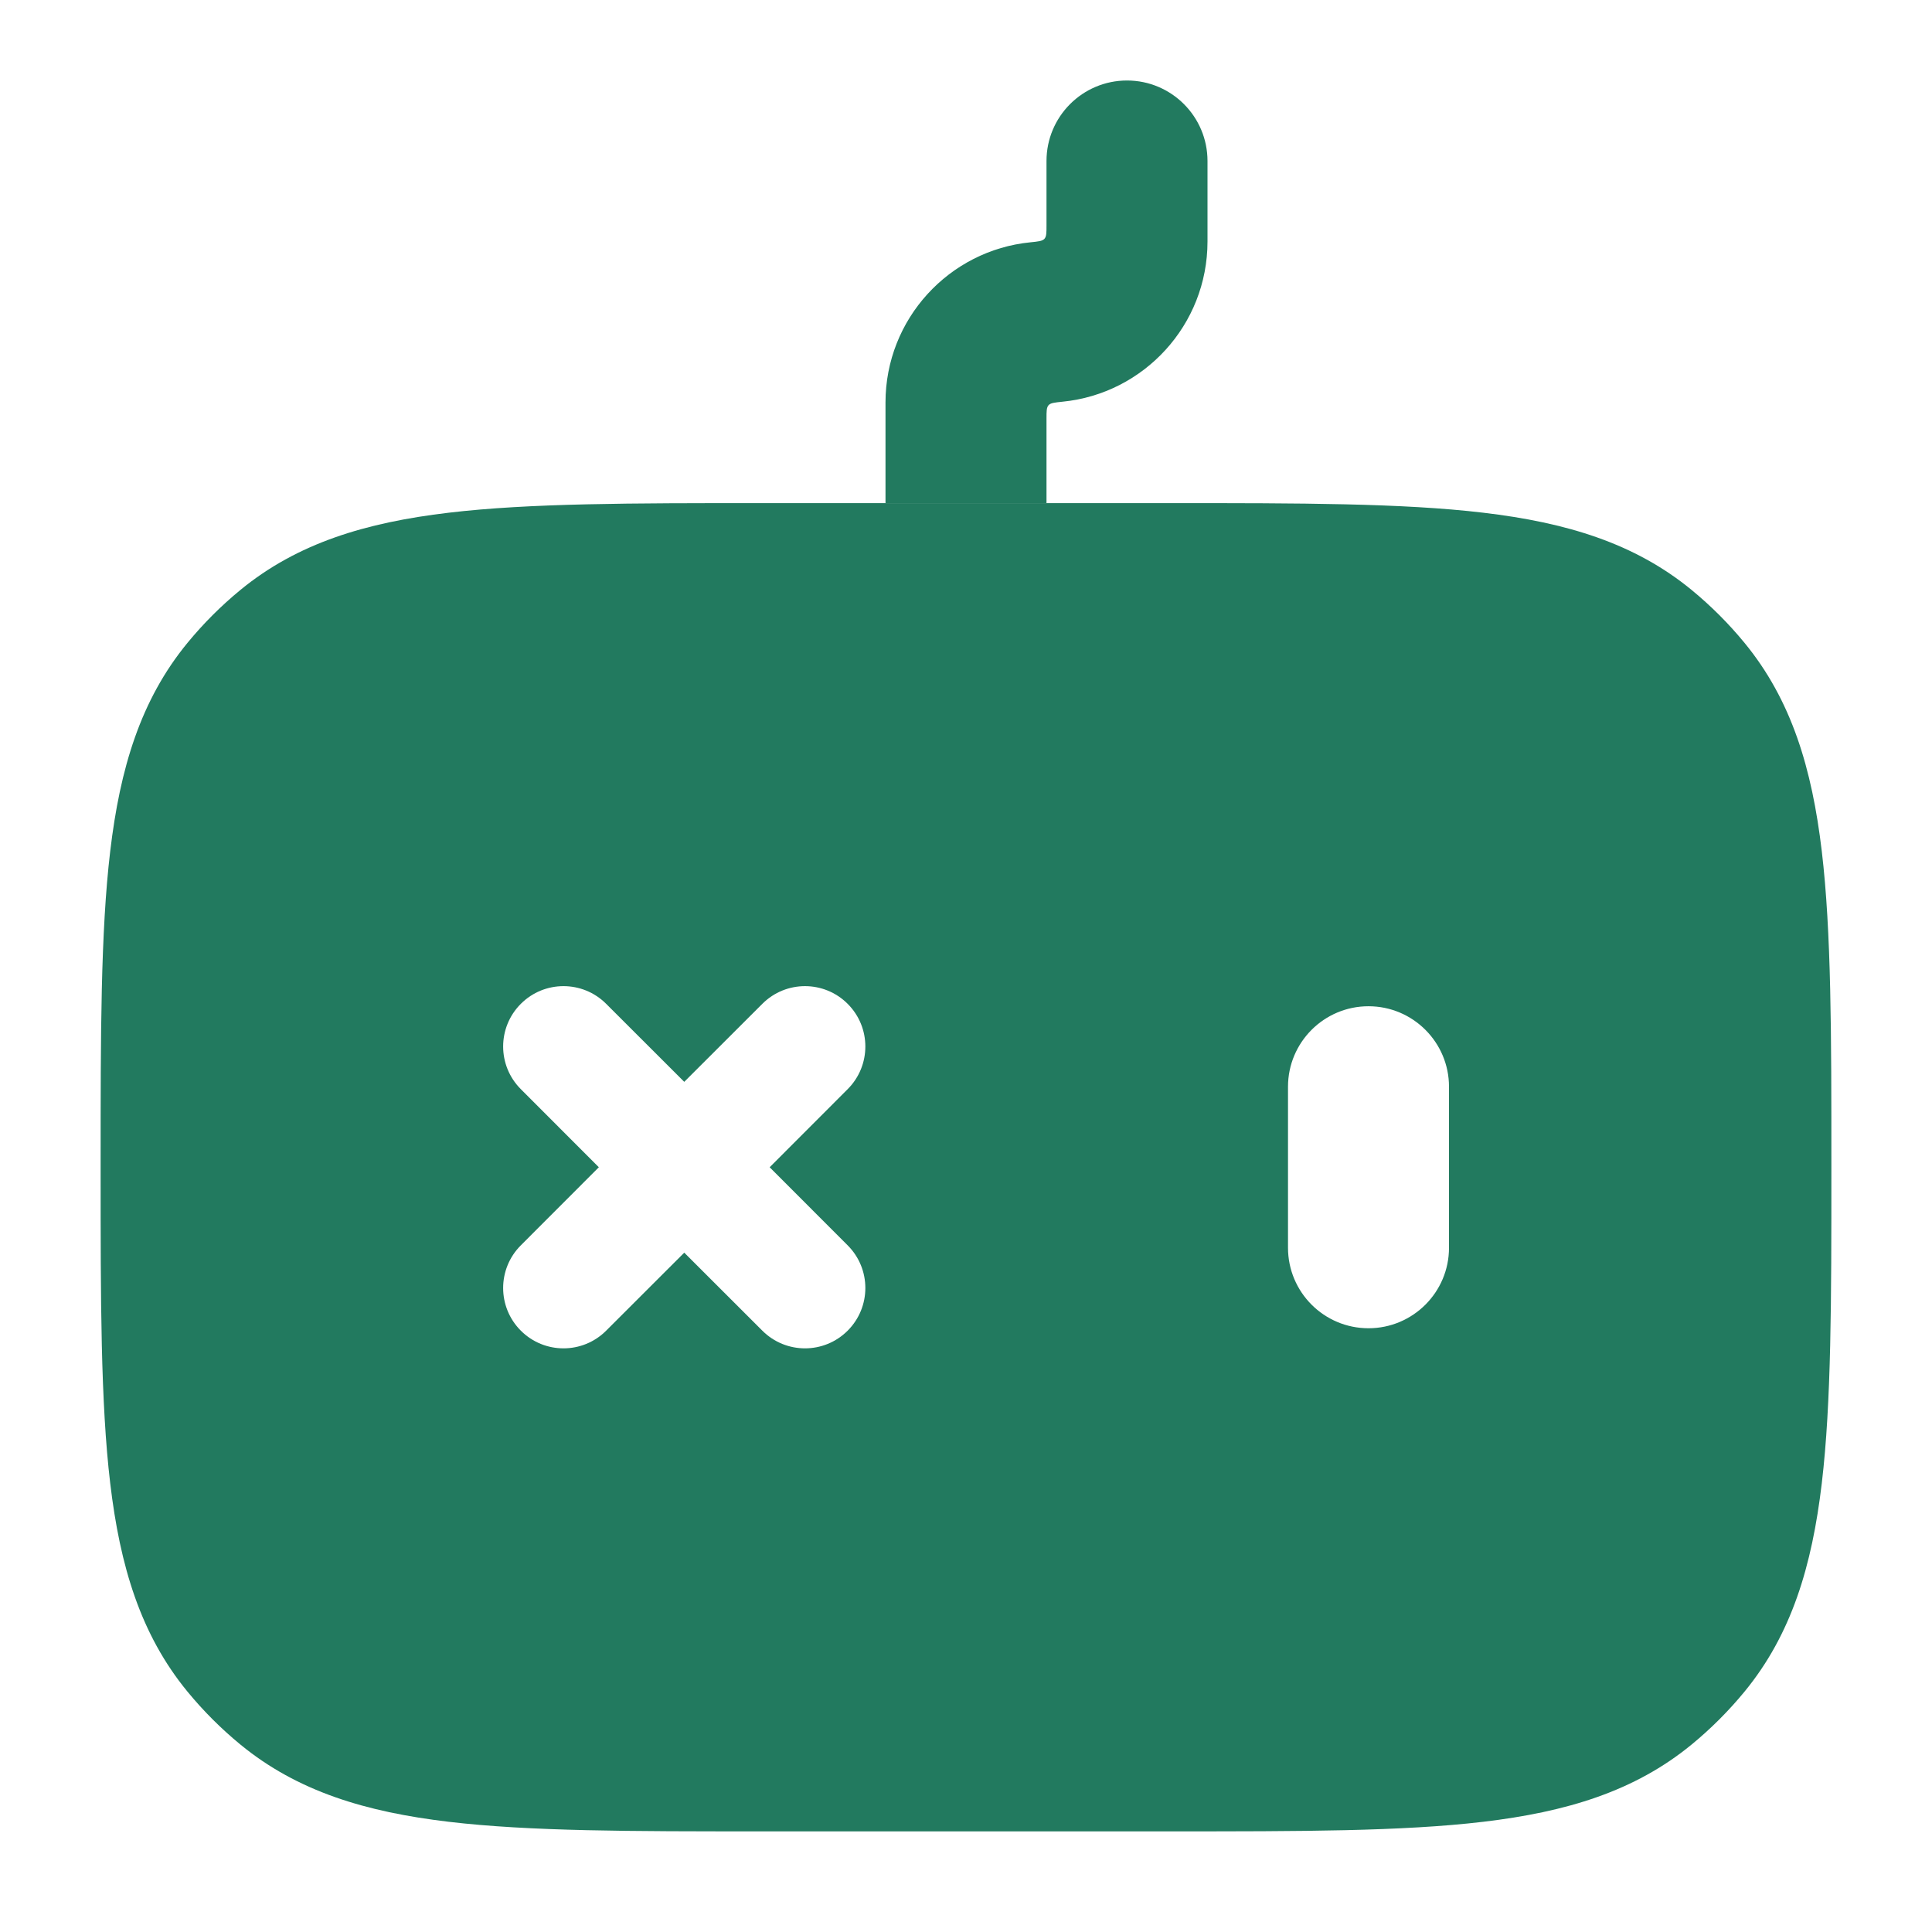 <svg width="24" height="24" viewBox="0 0 24 24" fill="none" xmlns="http://www.w3.org/2000/svg">
<path fill-rule="evenodd" clip-rule="evenodd" d="M15 2C15 1.448 14.552 1 14 1C13.448 1 13 1.448 13 2V2.8C13 2.892 13 2.938 12.974 2.967C12.948 2.995 12.899 3 12.8 3.01C11.79 3.11 11 3.963 11 5V6.25H13V5.2C13 5.108 13 5.062 13.026 5.033C13.052 5.005 13.101 5 13.2 4.99C14.21 4.89 15 4.037 15 3V2Z" fill="#227A5F"/>
<path fill-rule="evenodd" clip-rule="evenodd" d="M14.549 6.25H9.451C7.849 6.25 6.579 6.25 5.575 6.369C4.544 6.491 3.696 6.746 2.987 7.328C2.746 7.526 2.526 7.746 2.328 7.987C1.746 8.696 1.491 9.544 1.369 10.575C1.25 11.579 1.25 12.849 1.25 14.451V14.549C1.25 16.151 1.25 17.421 1.369 18.425C1.491 19.456 1.746 20.304 2.328 21.013C2.526 21.254 2.746 21.474 2.987 21.672C3.696 22.254 4.544 22.509 5.575 22.631C6.579 22.75 7.849 22.75 9.451 22.75H14.549C16.151 22.75 17.421 22.75 18.425 22.631C19.456 22.509 20.304 22.254 21.013 21.672C21.254 21.474 21.474 21.254 21.672 21.013C22.254 20.304 22.509 19.456 22.631 18.425C22.75 17.421 22.75 16.151 22.75 14.549V14.451C22.75 12.849 22.75 11.579 22.631 10.575C22.509 9.544 22.254 8.696 21.672 7.987C21.474 7.746 21.254 7.526 21.013 7.328C20.304 6.746 19.456 6.491 18.425 6.369C17.421 6.25 16.151 6.25 14.549 6.25ZM10.53 12.47C10.823 12.763 10.823 13.237 10.53 13.53L9.561 14.5L10.53 15.47C10.823 15.763 10.823 16.237 10.53 16.53C10.237 16.823 9.763 16.823 9.47 16.53L8.5 15.561L7.53 16.53C7.237 16.823 6.763 16.823 6.47 16.53C6.177 16.237 6.177 15.763 6.47 15.47L7.439 14.5L6.47 13.53C6.177 13.237 6.177 12.763 6.47 12.47C6.763 12.177 7.237 12.177 7.53 12.47L8.5 13.439L9.47 12.47C9.763 12.177 10.237 12.177 10.53 12.47ZM18 13.5C18 12.948 17.552 12.5 17 12.5C16.448 12.5 16 12.948 16 13.5V15.5C16 16.052 16.448 16.5 17 16.5C17.552 16.5 18 16.052 18 15.5V13.5Z" fill="#227A5F"/>
</svg>
